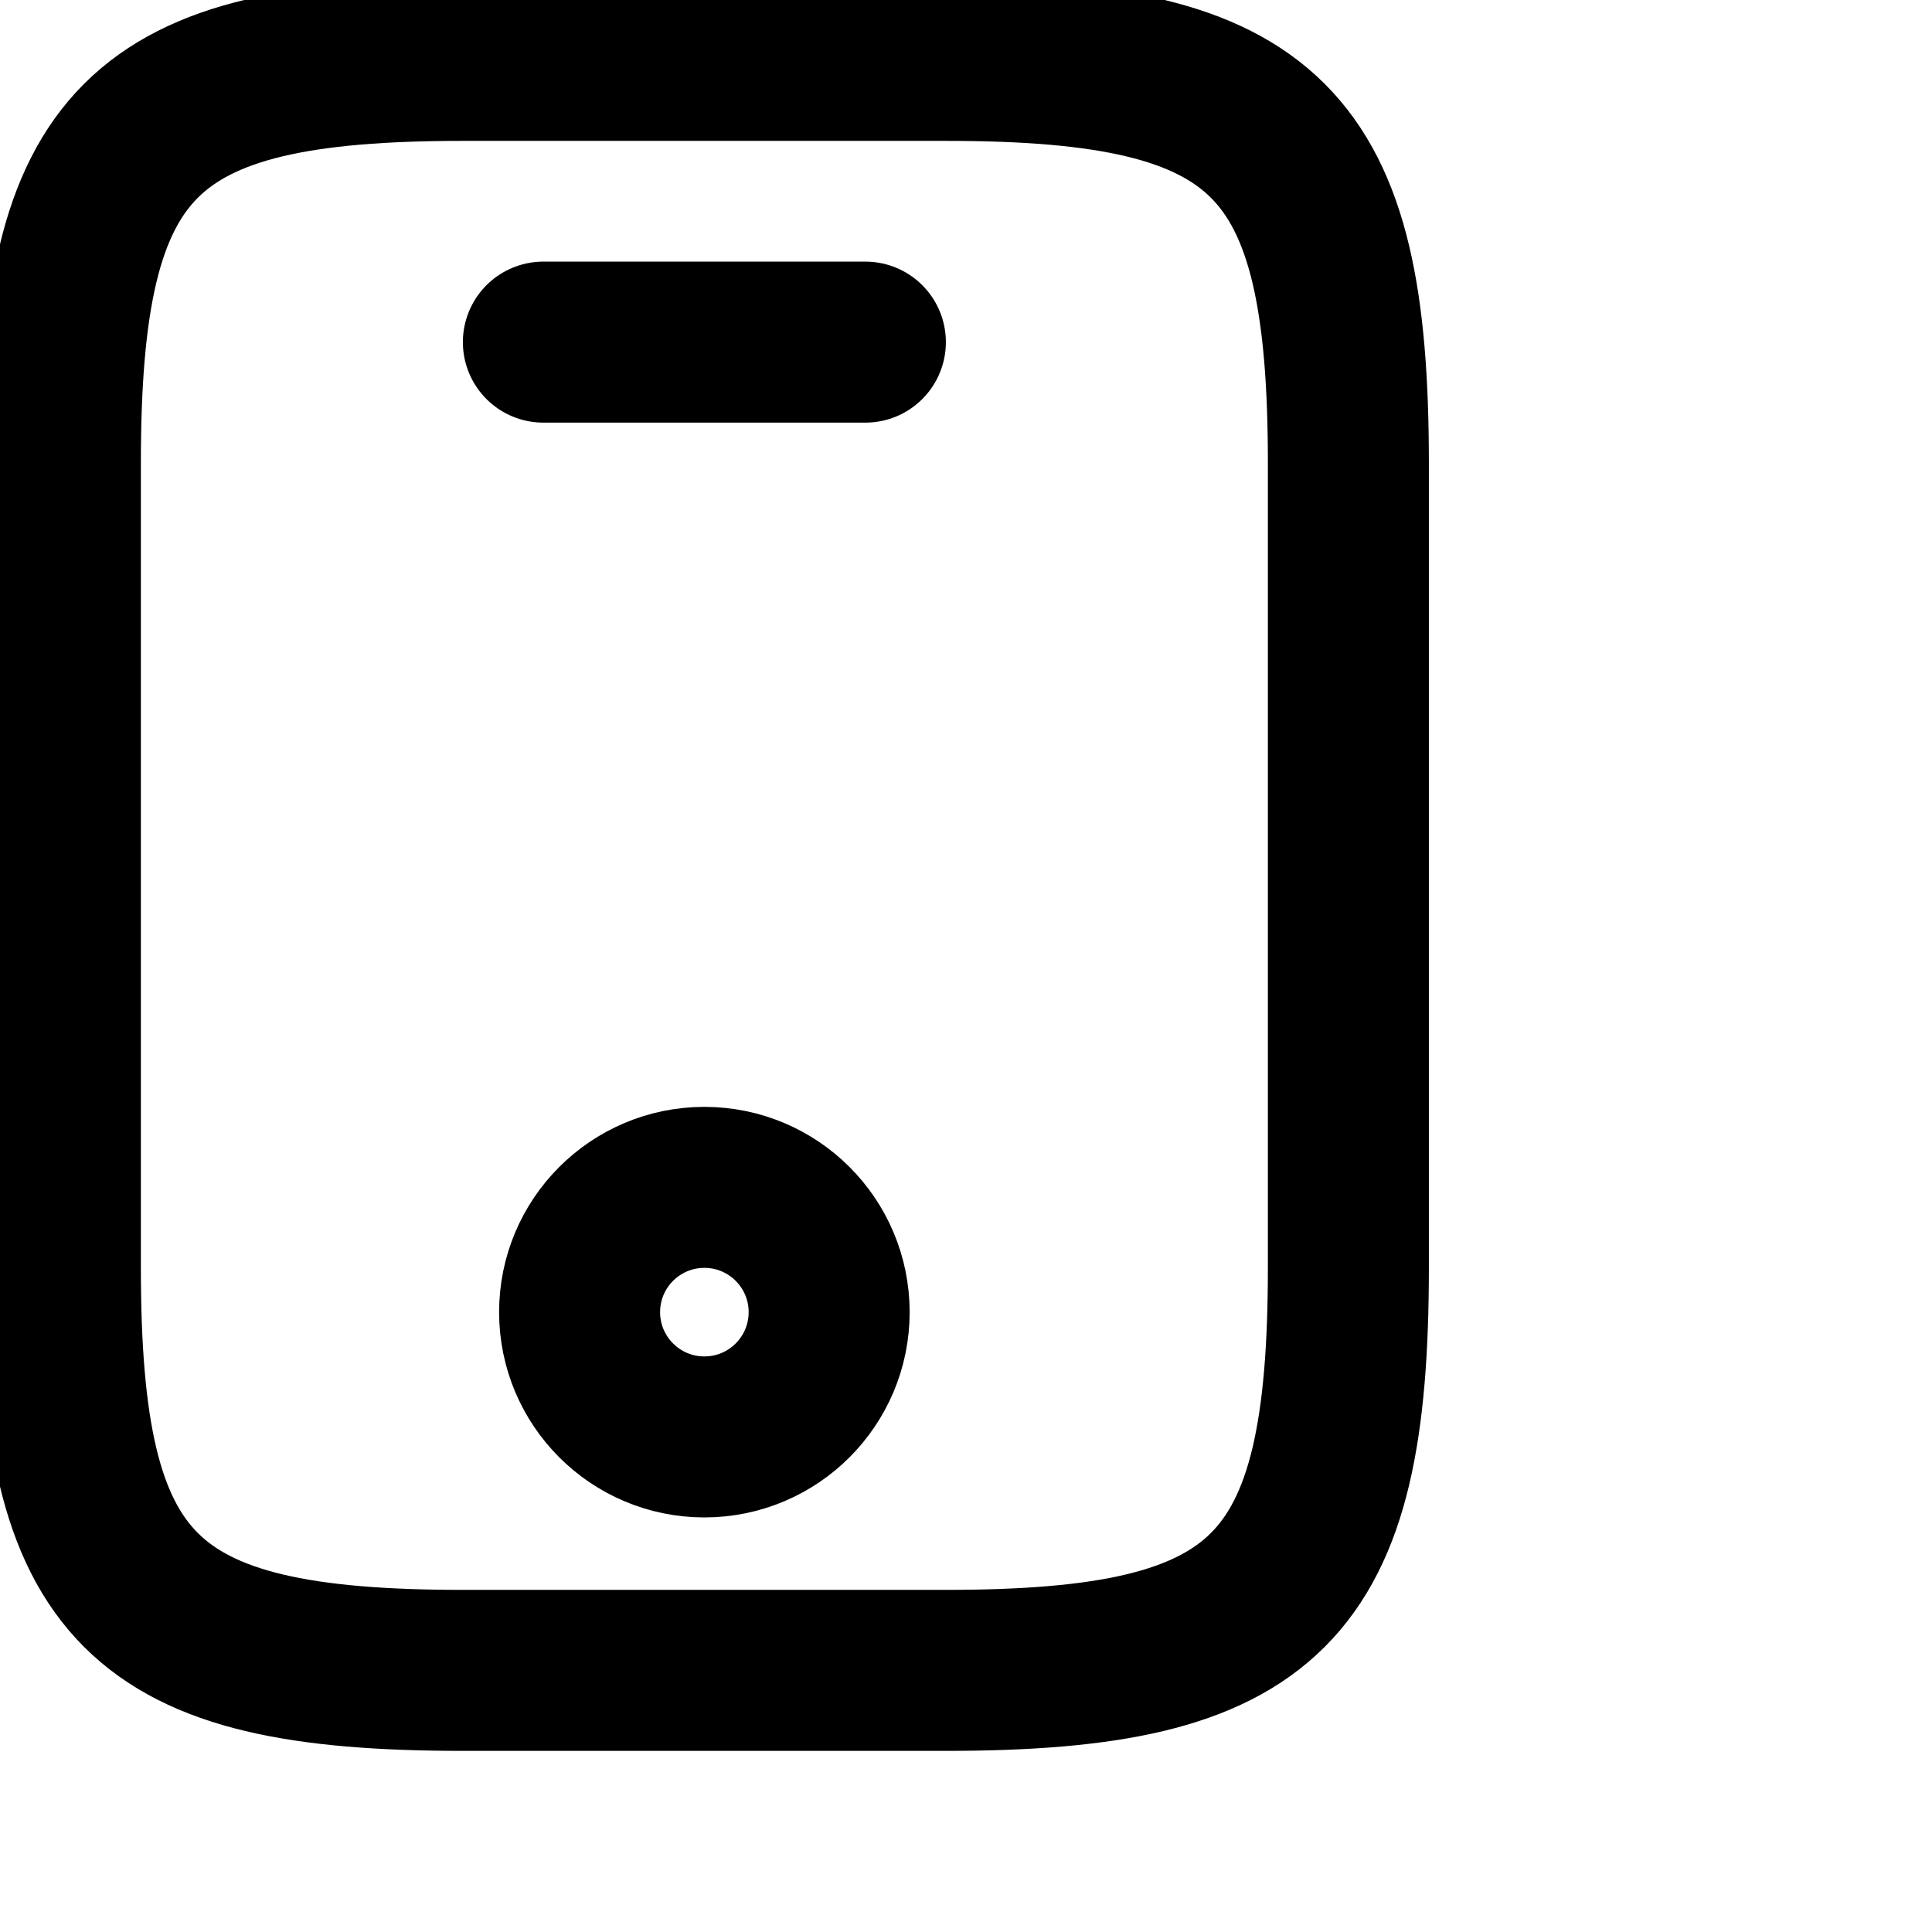<svg xmlns="http://www.w3.org/2000/svg" width="24" height="24" viewBox="0 0 24 24" fill="none" stroke="currentColor" stroke-width="2" stroke-linecap="round" stroke-linejoin="round" >
  <path d="M16.75 5.75V15.75C16.75 19.75 15.75 20.75 11.75 20.75H5.75C1.75 20.75 0.75 19.75 0.75 15.75V5.75C0.75 1.75 1.75 0.75 5.75 0.75H11.75C15.75 0.75 16.75 1.75 16.75 5.75Z"/>
  <path d="M10.75 4.25H6.75"/>
  <path d="M8.75 17.85C9.606 17.85 10.3 17.156 10.3 16.3C10.3 15.444 9.606 14.75 8.75 14.75C7.894 14.75 7.2 15.444 7.2 16.3C7.2 17.156 7.894 17.85 8.75 17.85Z"/>
  </svg>